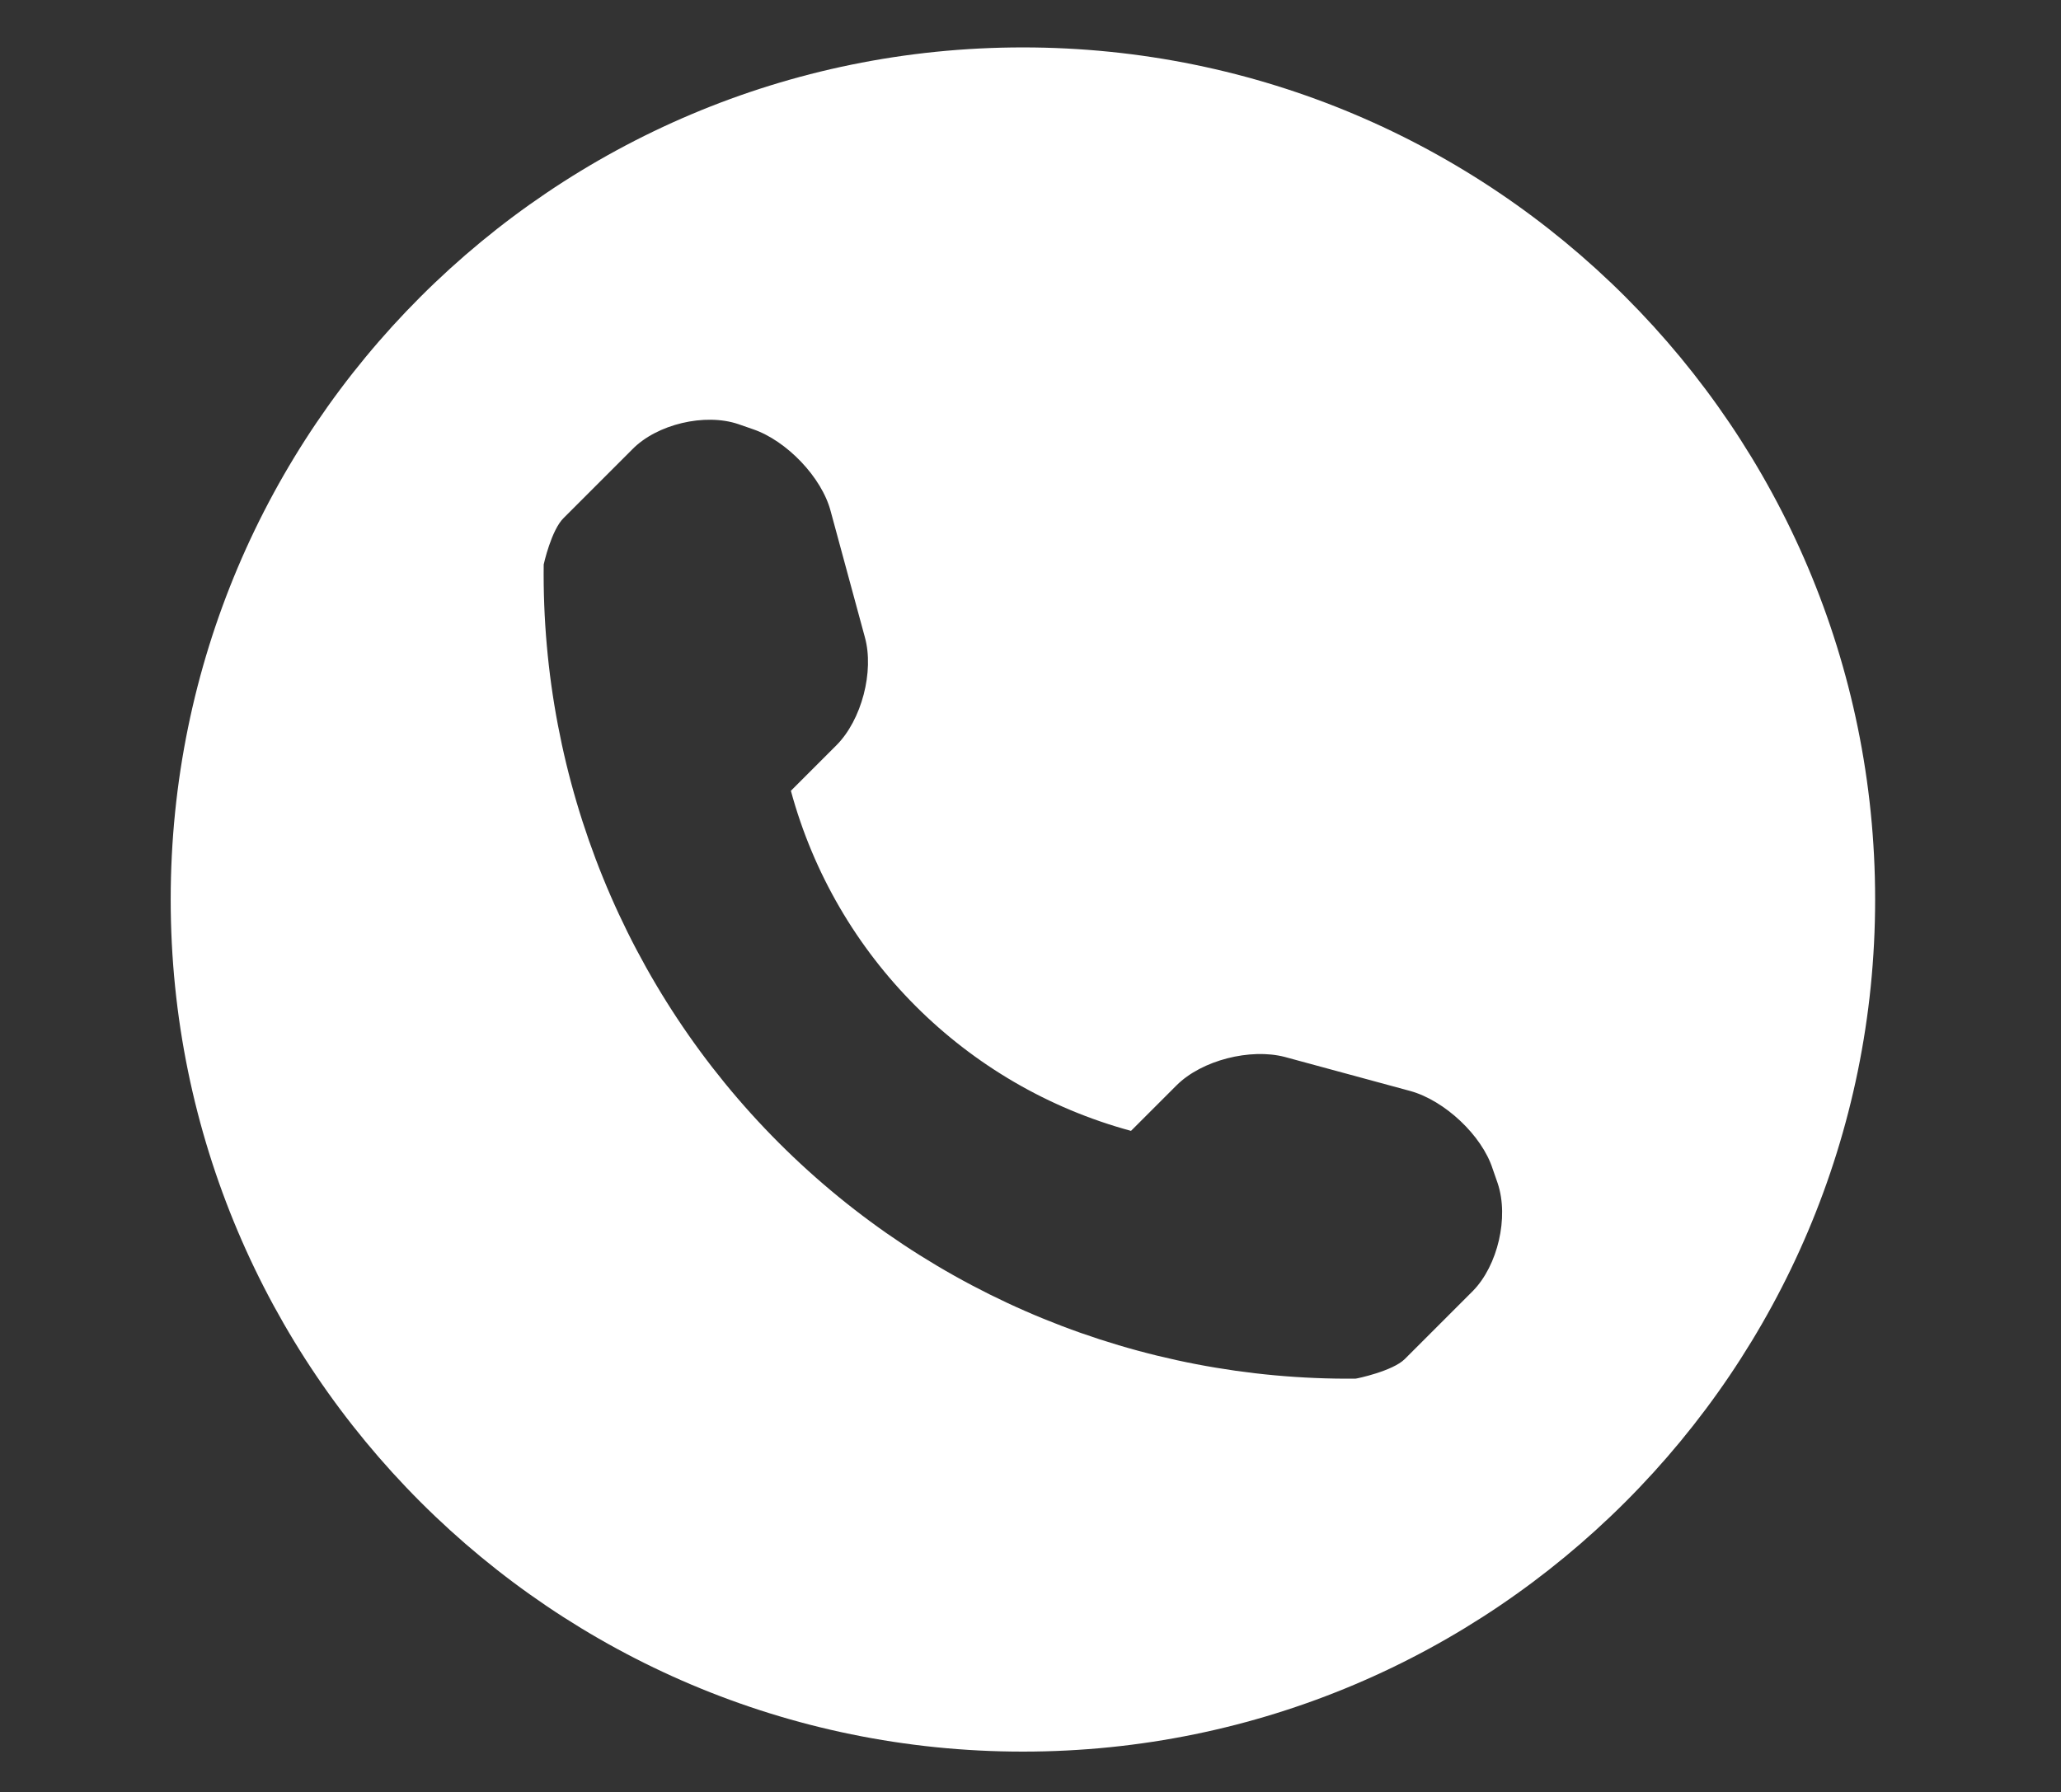 <?xml version="1.0" encoding="utf-8"?>
<!-- Generator: Adobe Illustrator 22.1.0, SVG Export Plug-In . SVG Version: 6.00 Build 0)  -->
<svg version="1.1" id="Layer_1" xmlns="http://www.w3.org/2000/svg" xmlns:xlink="http://www.w3.org/1999/xlink" x="0px" y="0px"
	 viewBox="0 0 326 283.5" style="enable-background:new 0 0 326 283.5;" xml:space="preserve">
<rect x="0" y="0" width="326" height="283.5" fill="#333333" stroke="none"/>
<style type="text/css">
	.st0{fill:#FFFFFF;}
</style>
<g>
	<path class="st0" d="M161.8,7.5C87.4,7.5,27,67.8,27,142.3c0,74.4,60.4,134.8,134.8,134.8c74.4,0,134.8-60.4,134.8-134.8
		C296.6,67.8,236.2,7.5,161.8,7.5L161.8,7.5z M233,204.2l-10.8,10.8c-1.9,1.9-7.6,3.1-7.8,3.1c-34.1,0.3-67-13.1-91.2-37.3
		C99,156.6,85.6,123.6,86,89.3c0,0,1.2-5.5,3.2-7.4l10.8-10.8c3.9-4,11.5-5.8,16.8-4l2.3,0.8c5.3,1.8,10.9,7.6,12.3,13l5.4,19.9
		c1.5,5.4-0.5,13.1-4.5,17.1l-7.2,7.2c7.1,26.2,27.6,46.7,53.8,53.8l7.2-7.2c4-4,11.7-5.9,17.1-4.5l19.9,5.4c5.4,1.5,11.3,7,13,12.3
		l0.8,2.3C238.7,192.6,236.9,200.2,233,204.2L233,204.2z M233,204.2"/>
</g>
</svg>
